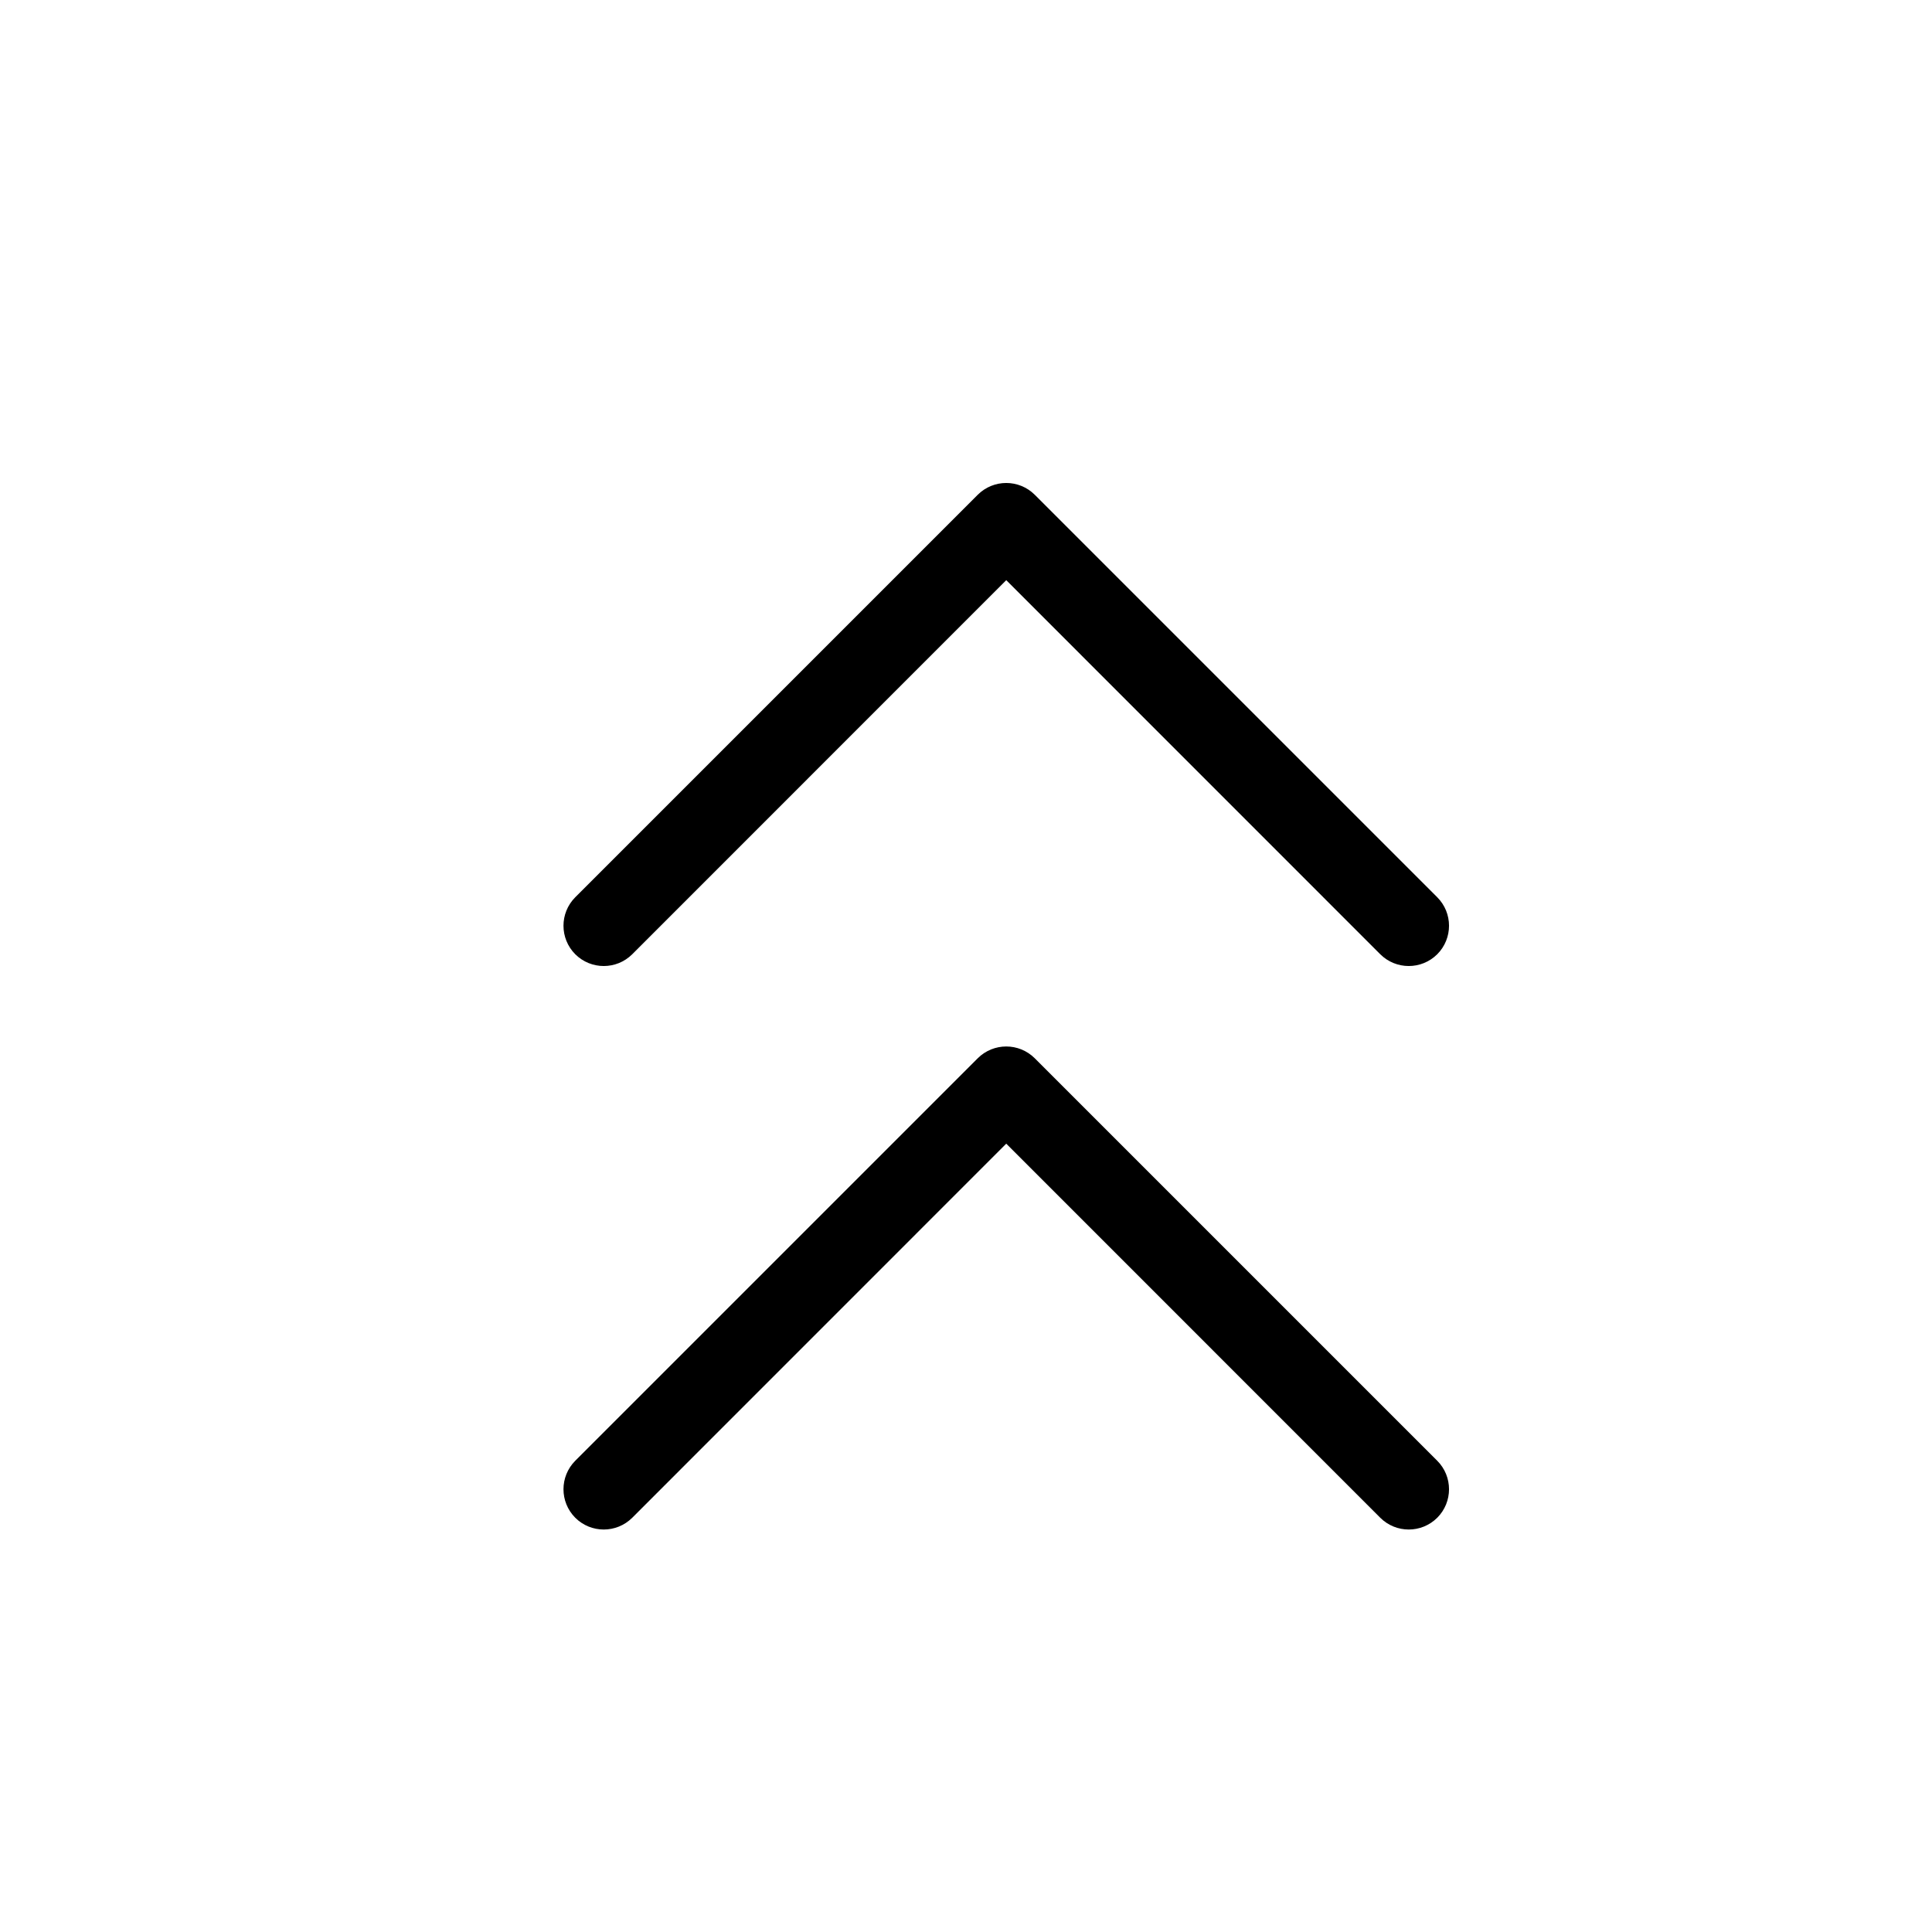 <?xml version="1.0" encoding="UTF-8"?>
<svg width="24px" height="24px" viewBox="0 0 24 24" version="1.1" xmlns="http://www.w3.org/2000/svg" xmlns:xlink="http://www.w3.org/1999/xlink">
    <!-- Generator: Sketch 55.2 (78181) - https://sketchapp.com -->
    <title>chevrons-up</title>
    <desc>Created with Sketch.</desc>
    <g id="chevrons-up" stroke="none" stroke-width="1" fill="none" fill-rule="evenodd">
        <path d="M12.5,7.207 L17.146,11.854 C17.342,12.049 17.658,12.049 17.854,11.854 C18.049,11.658 18.049,11.342 17.854,11.146 L12.854,6.146 C12.658,5.951 12.342,5.951 12.146,6.146 L7.146,11.146 C6.951,11.342 6.951,11.658 7.146,11.854 C7.342,12.049 7.658,12.049 7.854,11.854 L12.5,7.207 Z" id="Shape" fill="#000000" fill-rule="nonzero"></path>
        <path d="M12.5,14.207 L17.146,18.854 C17.342,19.049 17.658,19.049 17.854,18.854 C18.049,18.658 18.049,18.342 17.854,18.146 L12.854,13.146 C12.658,12.951 12.342,12.951 12.146,13.146 L7.146,18.146 C6.951,18.342 6.951,18.658 7.146,18.854 C7.342,19.049 7.658,19.049 7.854,18.854 L12.5,14.207 Z" id="Shape" fill="#000000" fill-rule="nonzero"></path>
    </g>
</svg>